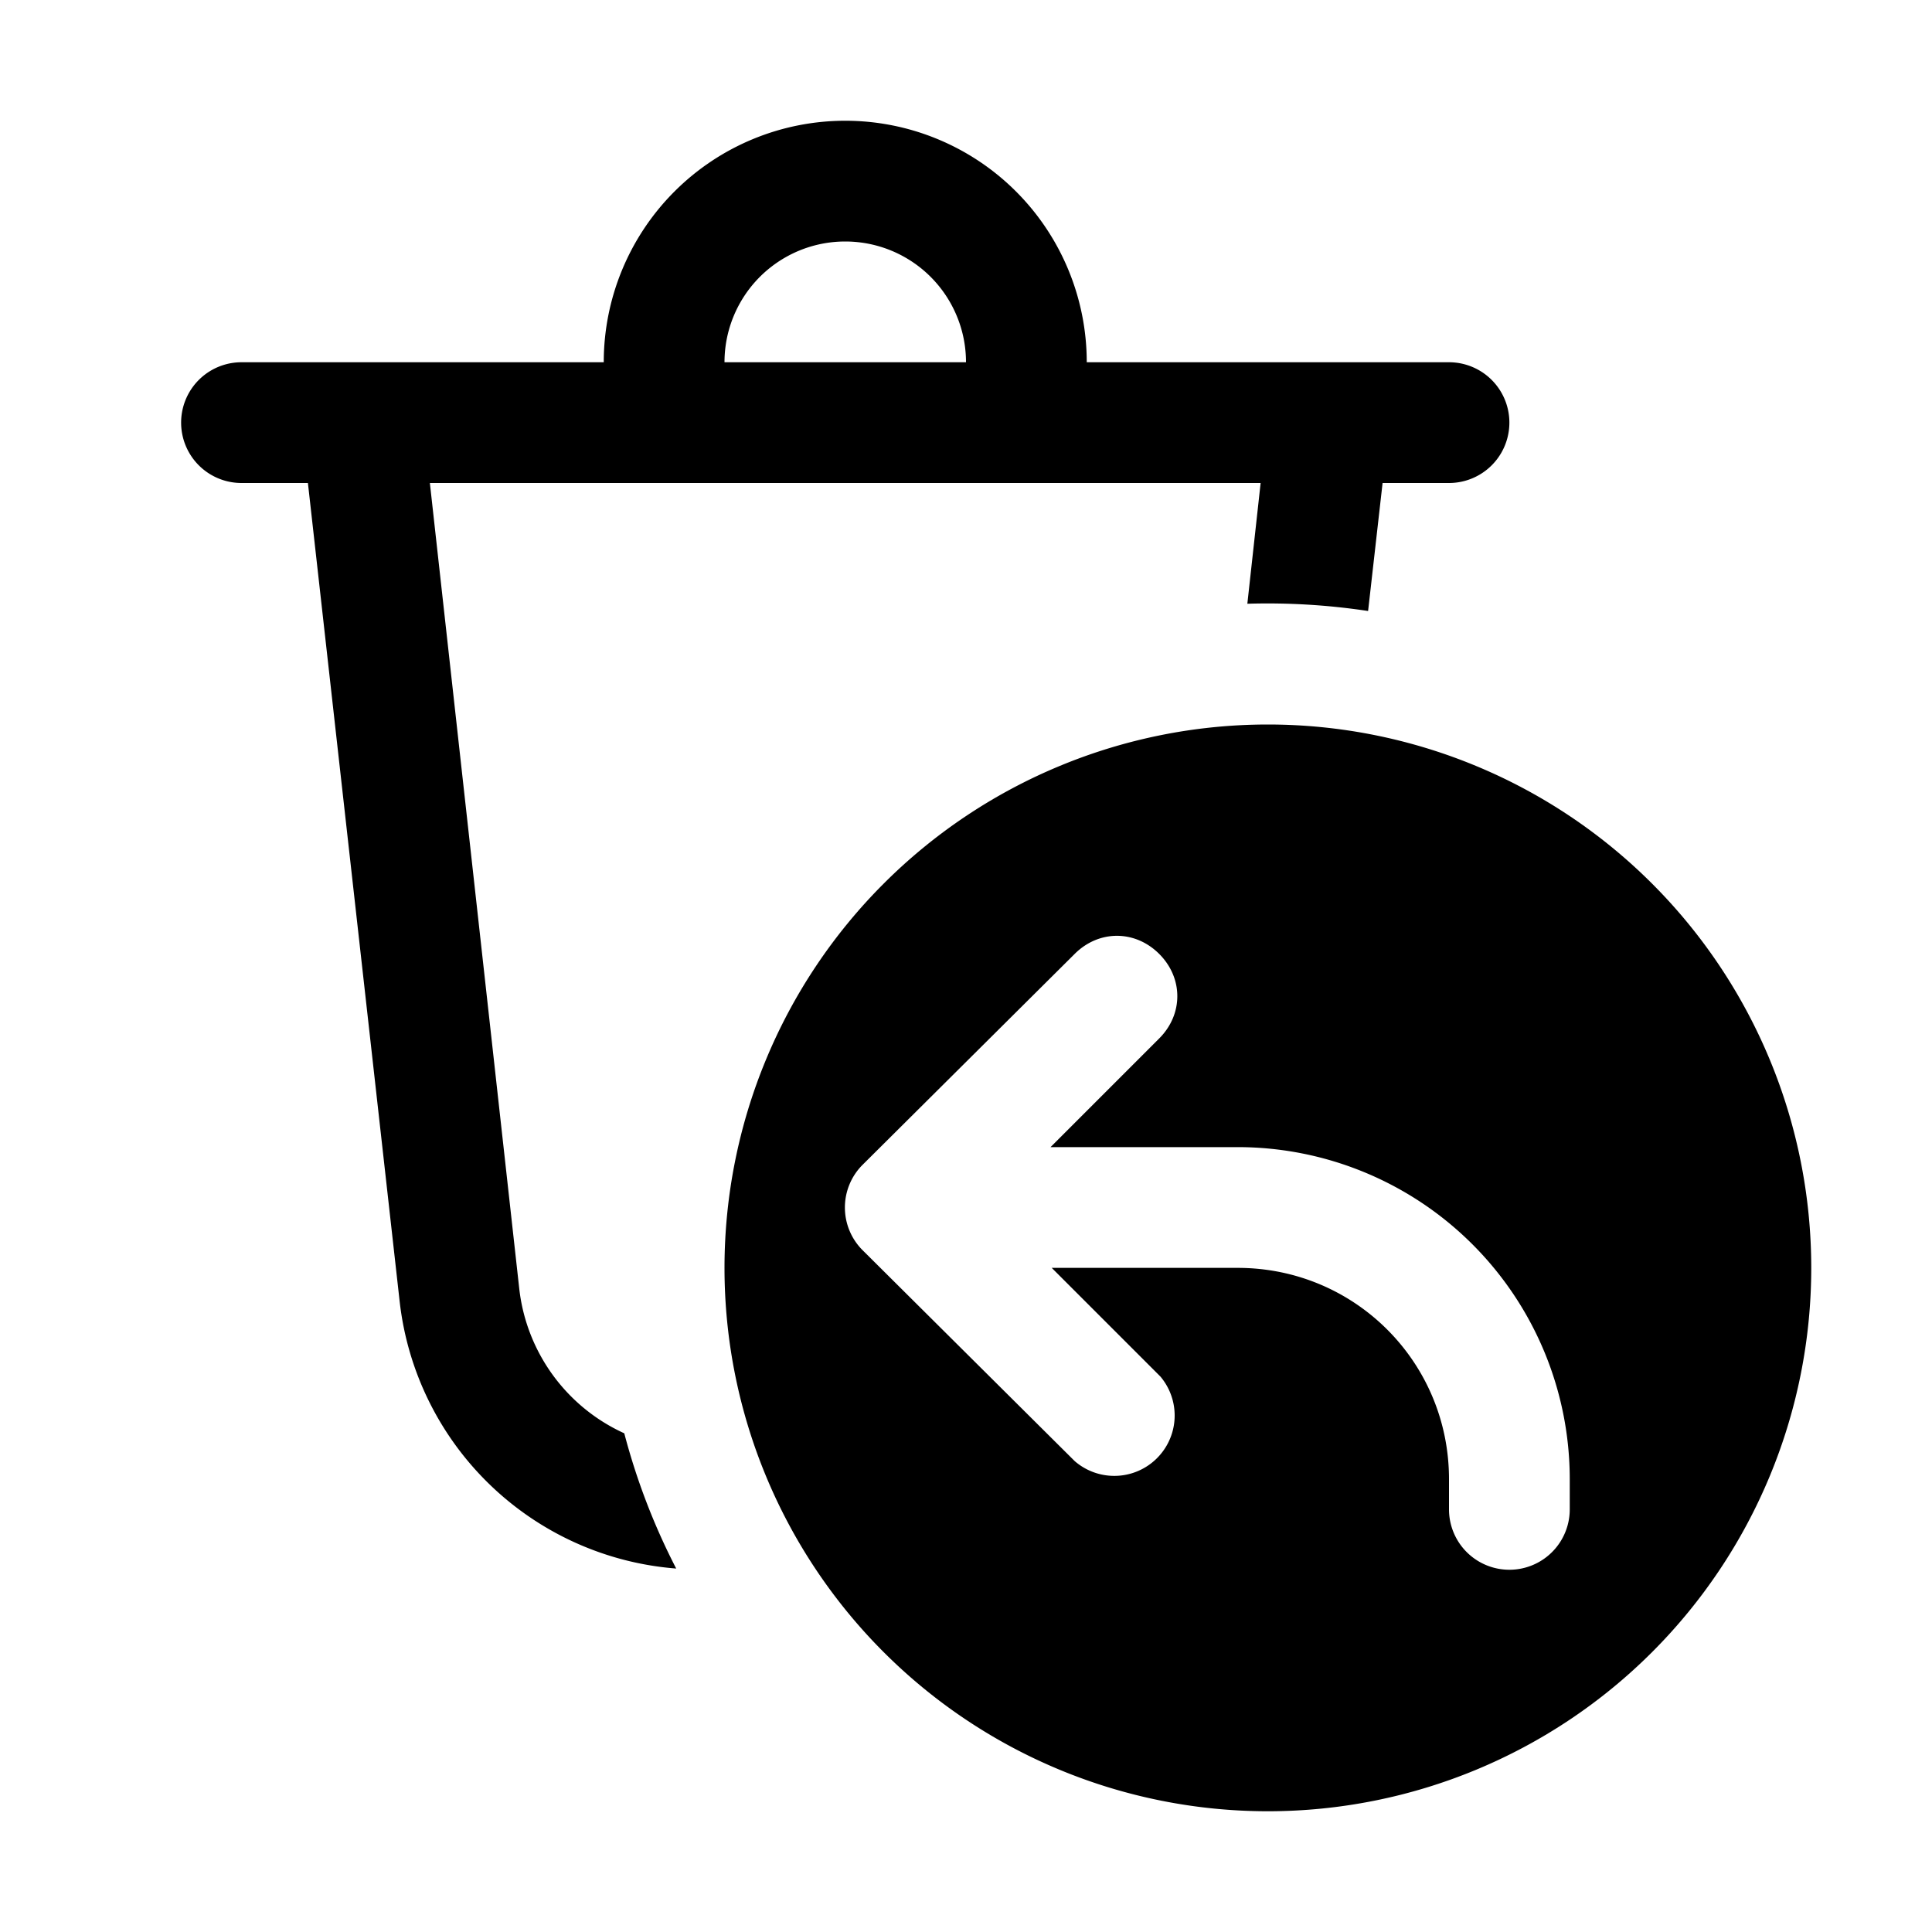 <svg width="16" height="16" viewBox="0 0 16 16" xmlns="http://www.w3.org/2000/svg"><path d="M12 3H9a2 2 0 10-4 0H2a.5.5 0 000 1h.55l.76 6.78a2.5 2.5 0 002.29 2.21 5.46 5.46 0 01-.43-1.12 1.5 1.5 0 01-.87-1.2L3.56 4h6.88l-.11 1a5.58 5.58 0 011 .06L11.45 4H12a.5.5 0 000-1zM6 3a1 1 0 012 0H6zm9 7.5a4.5 4.5 0 10-9 0 4.5 4.5 0 009 0zM9.6 7.9c.2.2.2.5 0 .7l-.9.9h1.55A2.75 2.75 0 0113 12.25v.25a.5.5 0 01-1 0v-.25c0-.97-.78-1.75-1.75-1.75H8.71l.9.9a.5.5 0 01-.71.7l-1.76-1.75a.5.5 0 010-.7L8.9 7.9c.2-.2.5-.2.7 0z"/></svg>